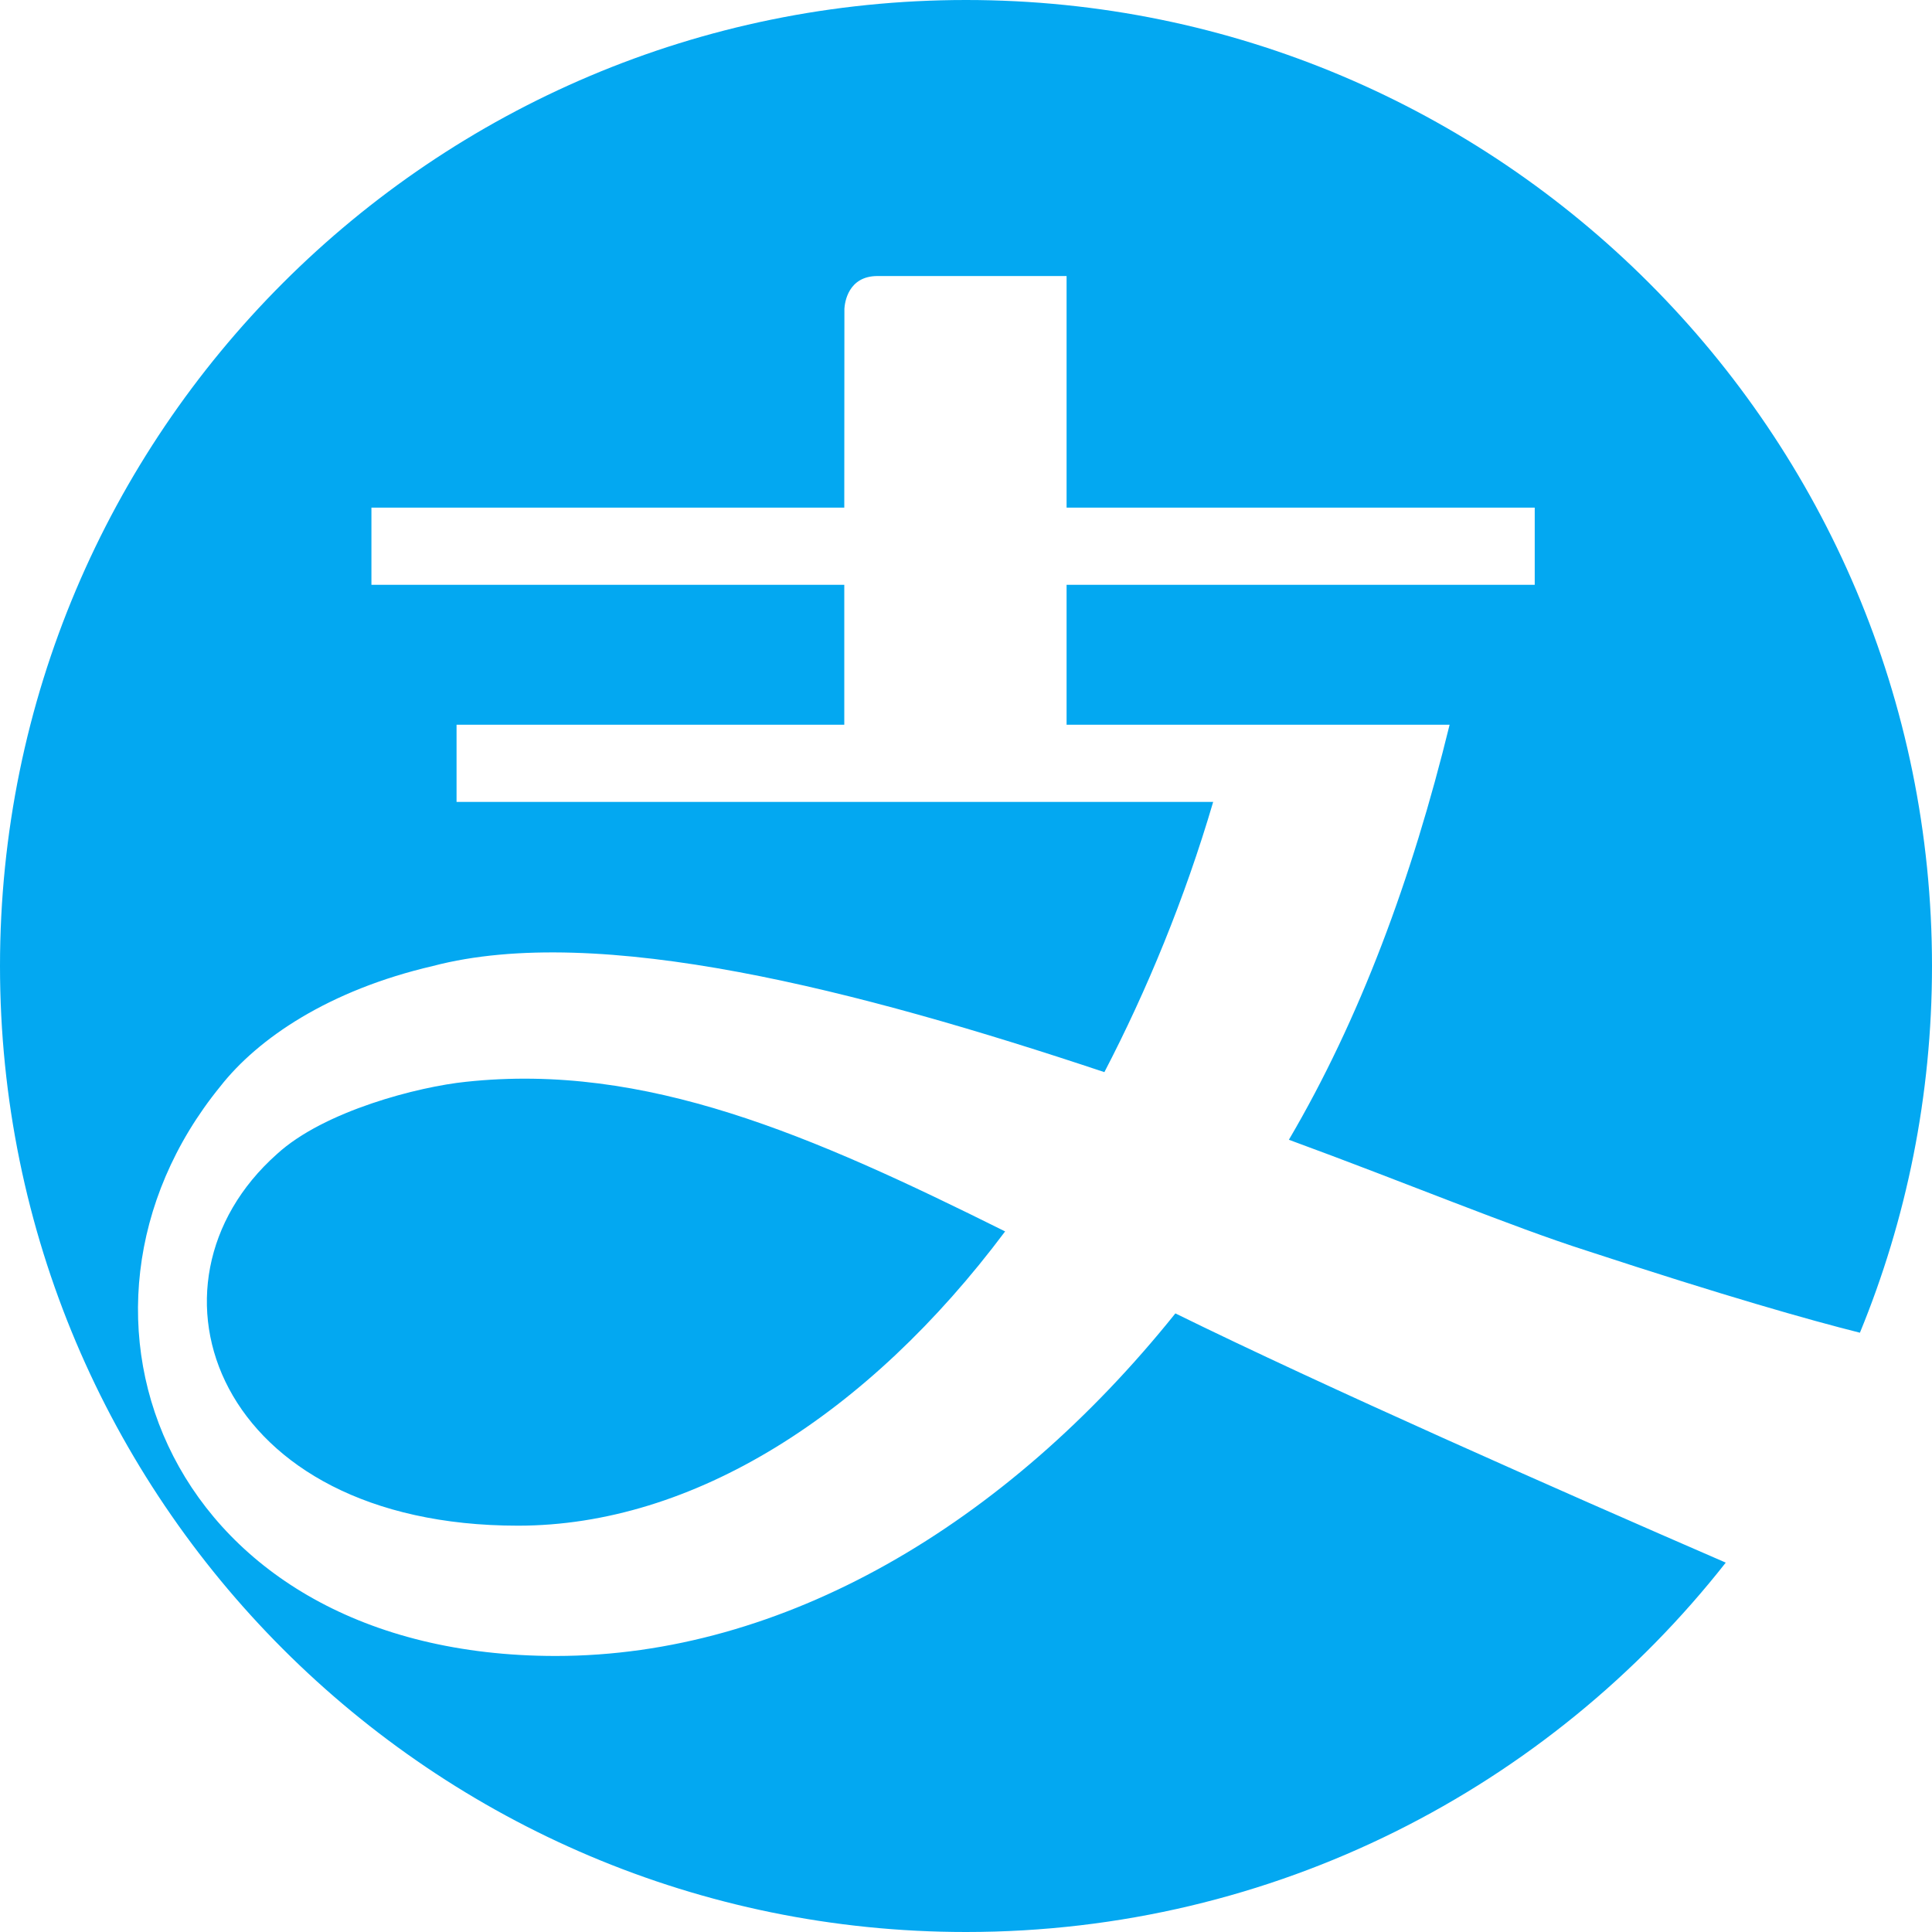 <?xml version="1.0" encoding="UTF-8"?>
<svg width="16px" height="16px" viewBox="0 0 16 16" version="1.1" xmlns="http://www.w3.org/2000/svg" xmlns:xlink="http://www.w3.org/1999/xlink">
    <g id="页面-1" stroke="none" stroke-width="1" fill="none" fill-rule="evenodd">
        <g id="JPassword服务监测系统UI" transform="translate(-2737, -3386)" fill="#03A8F1">
            <path d="M2745,3386 C2749.418,3386 2753,3389.582 2753,3394 C2753,3395.075 2752.788,3396.1 2752.403,3397.037 C2751.981,3396.931 2751.28,3396.732 2750.141,3396.358 C2749.514,3396.158 2748.653,3395.798 2747.674,3395.439 C2748.261,3394.44 2748.692,3393.281 2749.005,3392.002 L2745.833,3392.002 L2745.833,3390.843 L2749.71,3390.843 L2749.71,3390.204 L2745.833,3390.204 L2745.833,3388.286 L2744.267,3388.286 C2744.023,3388.286 2743.996,3388.507 2743.993,3388.556 L2743.992,3390.204 L2740.076,3390.204 L2740.076,3390.843 L2743.992,3390.843 L2743.992,3392.002 L2740.781,3392.002 L2740.781,3392.641 L2747.047,3392.641 C2746.812,3393.441 2746.499,3394.2 2746.146,3394.879 C2744.11,3394.2 2741.956,3393.64 2740.585,3394 C2739.724,3394.2 2739.136,3394.599 2738.823,3394.999 C2737.295,3396.877 2738.392,3399.714 2741.603,3399.714 C2743.483,3399.714 2745.324,3398.635 2746.734,3396.877 C2747.969,3397.484 2749.9,3398.337 2751.292,3398.941 C2749.828,3400.804 2747.554,3402 2745,3402 C2740.582,3402 2737,3398.418 2737,3394 C2737,3389.582 2740.582,3386 2745,3386 Z M2745.324,3396.198 C2744.188,3397.716 2742.739,3398.635 2741.29,3398.635 C2738.784,3398.635 2738.079,3396.637 2739.293,3395.558 C2739.684,3395.199 2740.468,3394.999 2740.859,3394.959 C2742.347,3394.799 2743.718,3395.399 2745.324,3396.198 Z" id="形状结合备份-18"></path>
        </g>
    </g>
</svg>